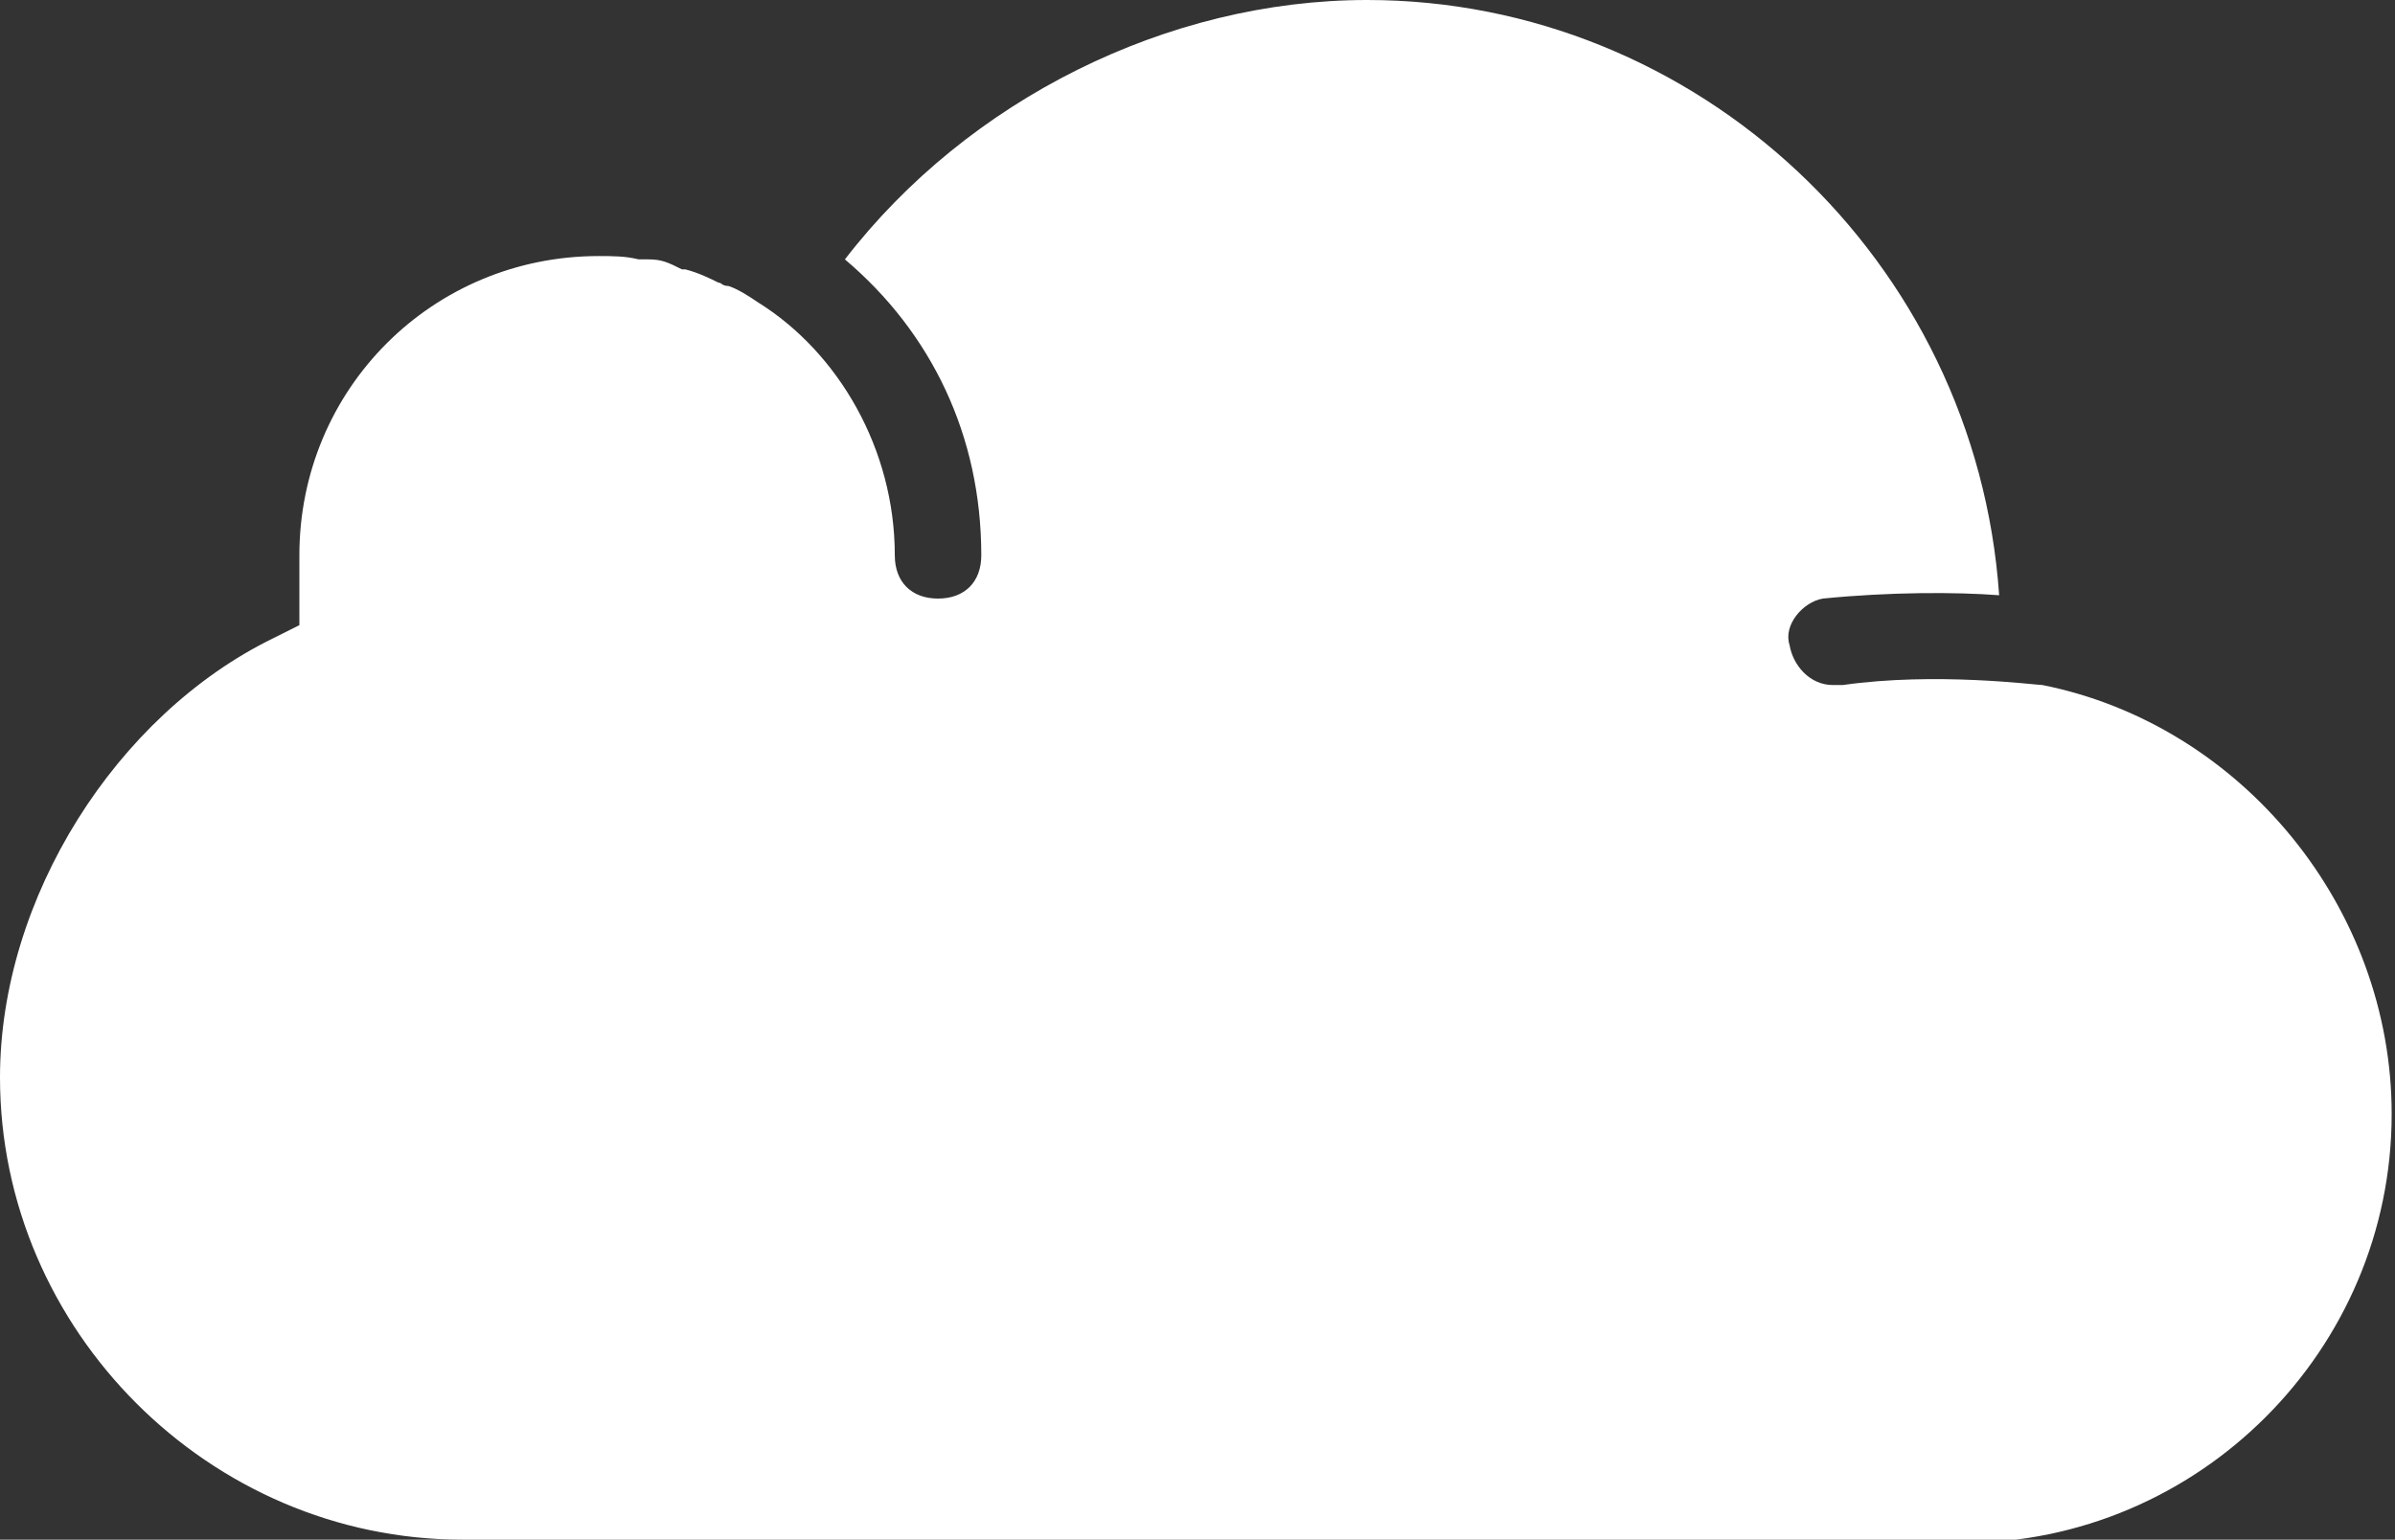 <?xml version="1.0" encoding="utf-8"?>
<!-- Generator: Adobe Illustrator 24.2.0, SVG Export Plug-In . SVG Version: 6.00 Build 0)  -->
<svg version="1.1" id="Capa_1" xmlns="http://www.w3.org/2000/svg" xmlns:xlink="http://www.w3.org/1999/xlink" x="0px" y="0px"
	 viewBox="0 0 72 46.3" style="enable-background:new 0 0 72 46.3;" xml:space="preserve">
<rect x="0" y="0" width="72" height="46.3" fill="#333333" stroke="none"/>
<style type="text/css">
	.st0{fill:#FFFFFF;}
</style>
<path class="st0" d="M32.1,46.3H13.9C6.3,46.3,0,40,0,32.4C0,27,3.5,21.5,8.2,19.2L9,18.8V18c0-0.1,0-0.4,0-0.5v-0.3V17
	c0-0.1,0-0.3,0-0.3c0-5,4-9,9-9c0.4,0,0.8,0,1.2,0.1c0.1,0,0.3,0,0.3,0c0.4,0,0.6,0.1,1,0.3h0.1c0.4,0.1,0.8,0.3,1,0.4
	c0.1,0,0.1,0.1,0.3,0.1c0.3,0.1,0.6,0.3,0.9,0.5c2.4,1.5,4.1,4.4,4.1,7.6c0,0.8,0.5,1.3,1.3,1.3s1.3-0.5,1.3-1.3
	c0-3.6-1.5-6.7-4.1-8.9C29.1,3,35.1,0,41.1,0c9.9,0,18.3,7.8,19,17.9c-1.3-0.1-3.3-0.1-5.3,0.1c-0.6,0.1-1.2,0.8-1,1.4
	c0.1,0.6,0.6,1.2,1.3,1.2c0,0,0.1,0,0.3,0c2.8-0.4,5.8,0,6,0c6,1.2,10.5,6.7,10.5,12.9c0,7.1-5.8,12.9-12.9,12.9H42.4H32.1z"/>
</svg>
